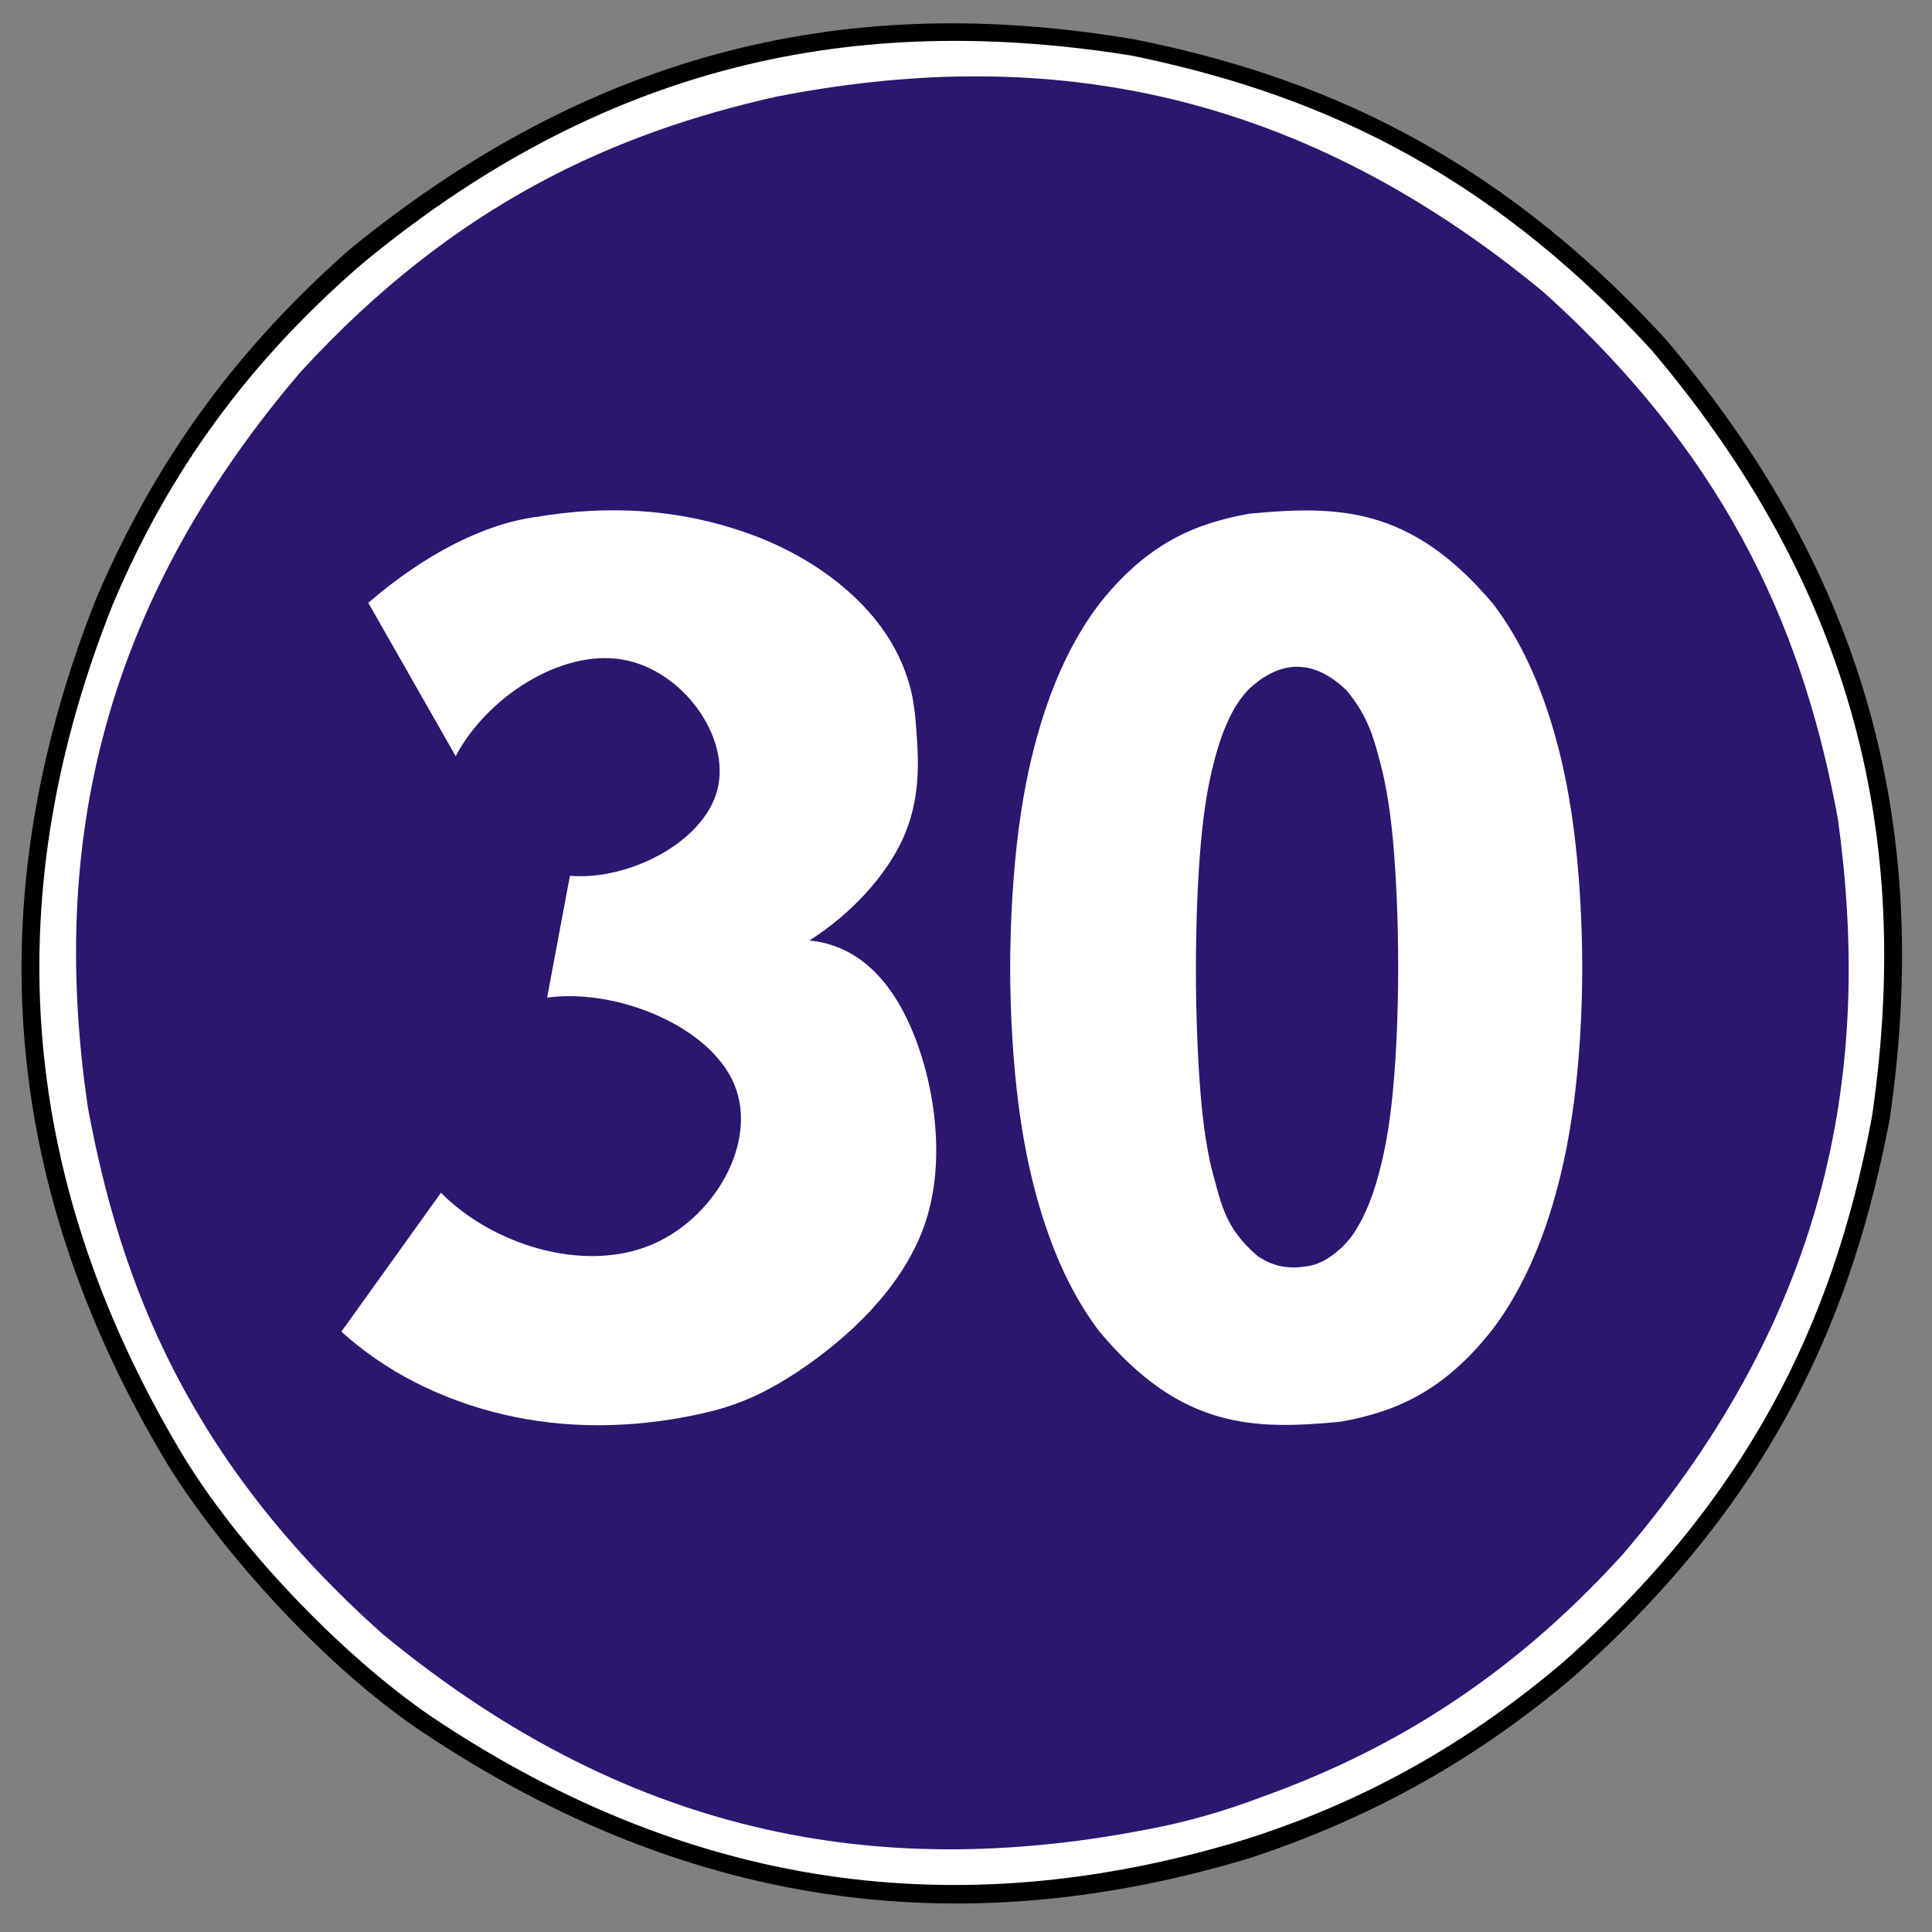<?xml version="1.0" encoding="utf-8"?>
<!-- Generator: Adobe Illustrator 15.0.0, SVG Export Plug-In . SVG Version: 6.00 Build 0)  -->
<!DOCTYPE svg PUBLIC "-//W3C//DTD SVG 1.1//EN" "http://www.w3.org/Graphics/SVG/1.1/DTD/svg11.dtd">
<svg version="1.1" id="Vrstva_1" xmlns="http://www.w3.org/2000/svg" xmlns:xlink="http://www.w3.org/1999/xlink" x="0px" y="0px"
	 width="300px" height="300px" viewBox="0 0 300 300" enable-background="new 0 0 300 300" xml:space="preserve">
<rect x="0" y="0" width="300" height="300" fill="#808080" stroke="none"/>
<path fill-rule="evenodd" clip-rule="evenodd" d="M194.336,288.443c-43.022,13.045-86.049,9.16-129.075-19.71
	c-14.435-9.718-30.534-27.202-39.419-41.638C-1.083,182.127-2.75,137.437,15.017,92.742C22.792,74.7,34.173,56.379,54.433,38.613
	C94.963,5.582,135.489-0.803,176.294,6.136c27.48,5.553,55.24,16.935,82.442,46.637c34.146,40.248,40.531,80.774,34.698,121.026
	c-5.55,28.87-16.931,58.015-49.133,86.605C227.649,274.561,210.992,282.89,194.336,288.443"/>
<path fill-rule="evenodd" clip-rule="evenodd" fill="#FFFFFF" d="M193.226,285.664c-41.912,12.771-84.106,9.161-126.301-19.152
	c-14.156-9.714-30.255-26.648-38.858-41.084C1.971,181.569,0.028,137.711,17.517,93.853c7.493-17.763,18.874-35.809,38.863-53.019
	C96.073,8.079,135.768,2.25,175.741,8.635c26.927,5.55,54.129,16.657,80.774,45.801c33.591,39.695,39.973,79.389,34.145,119.083
	c-5.275,28.039-16.656,56.905-48.022,84.664C226.26,272.065,209.883,280.394,193.226,285.664"/>
<path fill-rule="evenodd" clip-rule="evenodd" fill="#291770" d="M196.004,279.004c18.6-6.664,37.752-17.488,56.072-37.751
	c32.477-38.031,38.584-76.061,33.309-114.087c-4.995-27.206-15.82-54.962-45.801-81.889c-39.694-32.756-79.389-38.03-119.083-30.256
	c-24.706,5.55-49.69,16.378-73.84,42.748C14.185,95.795,8.078,133.826,13.627,171.855c5,27.203,15.549,54.962,45.805,81.89
	C99.127,286.5,138.821,291.771,178.517,284C184.344,282.89,190.176,281.226,196.004,279.004"/>
<path fill-rule="evenodd" clip-rule="evenodd" fill="#FFFFFF" d="M111.386,122.673c2.139-8.215-5.396-18.757-14.898-20.282
	c-9.502-1.528-20.971,5.96-25.726,15.034L57.188,93.604c8.735-7.541,18.016-12.273,26.054-13.328
	c10.926-1.845,22.624-1.495,34.68,3.204c3.415,1.363,6.528,3.016,9.247,4.831c8.4,5.685,12.477,12.146,14.146,18.347
	c0.55,2.083,0.821,4.142,1.069,8.027c0.249,3.885,0.486,9.597-2.138,15.44c-2.625,5.843-8.103,11.822-14.578,15.922
	c5.956,0.553,11.385,4.194,15.256,12.361c3.874,8.169,6.189,20.865,2.842,31.188c-3.347,10.328-12.36,18.282-19.277,22.981
	c-6.92,4.702-11.743,6.152-16.66,7.164c-9.566,1.996-19.849,2.233-29.77-0.127c-4.819-1.134-9.45-2.835-13.659-4.996
	s-8-4.778-11.393-7.839l15.463-21.566c8.034,8.072,21.754,12.289,32.078,8.317c10.32-3.972,17.24-16.134,13.464-25.161
	c-3.781-9.033-18.257-14.937-29.055-13.461l3.539-18.919C97.437,136.777,109.247,130.889,111.386,122.673"/>
<path fill-rule="evenodd" clip-rule="evenodd" fill="#FFFFFF" d="M203.112,196.6c2.873-0.385,6.171-3.279,7.639-5.972
	c0.641-1.054,1.296-2.342,1.943-4.009c0.651-1.668,1.299-3.713,1.938-6.477c0.634-2.768,1.258-6.253,1.717-11.355
	c0.464-5.098,0.761-11.811,0.761-18.659c0-6.848-0.297-13.832-0.757-19.04c-0.455-5.203-1.068-8.629-1.694-11.321
	c-1.336-5.29-2.176-8.456-5.56-12.556c-5.012-4.838-10.227-4.959-15.389,0c-1.755,2-2.657,3.75-3.689,6.303
	c-0.625,1.596-1.25,3.558-1.871,6.253c-0.621,2.692-1.238,6.118-1.694,11.321c-0.459,5.208-0.757,12.191-0.757,19.318
	c0,7.131,0.298,14.409,0.749,19.703c0.448,5.301,1.051,8.618,1.653,11.23c1.562,5.662,2.019,9.225,7.131,13.663
	C197.868,196.811,200.304,197.07,203.112,196.6 M208.264,220.752c8.029-1.465,15.733-4.412,23.459-14.281
	c1.698-2.232,3.343-4.83,4.905-7.959c1.566-3.129,3.055-6.788,4.387-11.208c1.333-4.424,2.516-9.608,3.352-15.907
	c0.835-6.299,1.325-13.715,1.321-21.25c0-7.53-0.501-15.181-1.34-21.589c-0.84-6.408-2.026-11.573-3.352-15.956
	c-1.321-4.383-2.787-7.975-4.326-11.047c-1.544-3.068-3.163-5.613-4.834-7.797c-12.718-15.101-24.006-15.305-37.857-13.99
	c-7.975,1.438-15.636,4.307-23.264,13.99c-1.668,2.188-3.29,4.729-4.834,7.797c-1.54,3.072-3.008,6.664-4.33,11.047
	c-1.321,4.382-2.508,9.548-3.348,15.956c-0.839,6.408-1.34,14.059-1.344,21.675c0,7.62,0.497,15.211,1.336,21.596
	c0.836,6.386,2.019,11.563,3.34,15.96c1.322,4.397,2.787,8.017,4.33,11.104c1.544,3.087,3.167,5.647,4.835,7.843
	C183.331,221.859,194.581,222.085,208.264,220.752z"/>
</svg>
